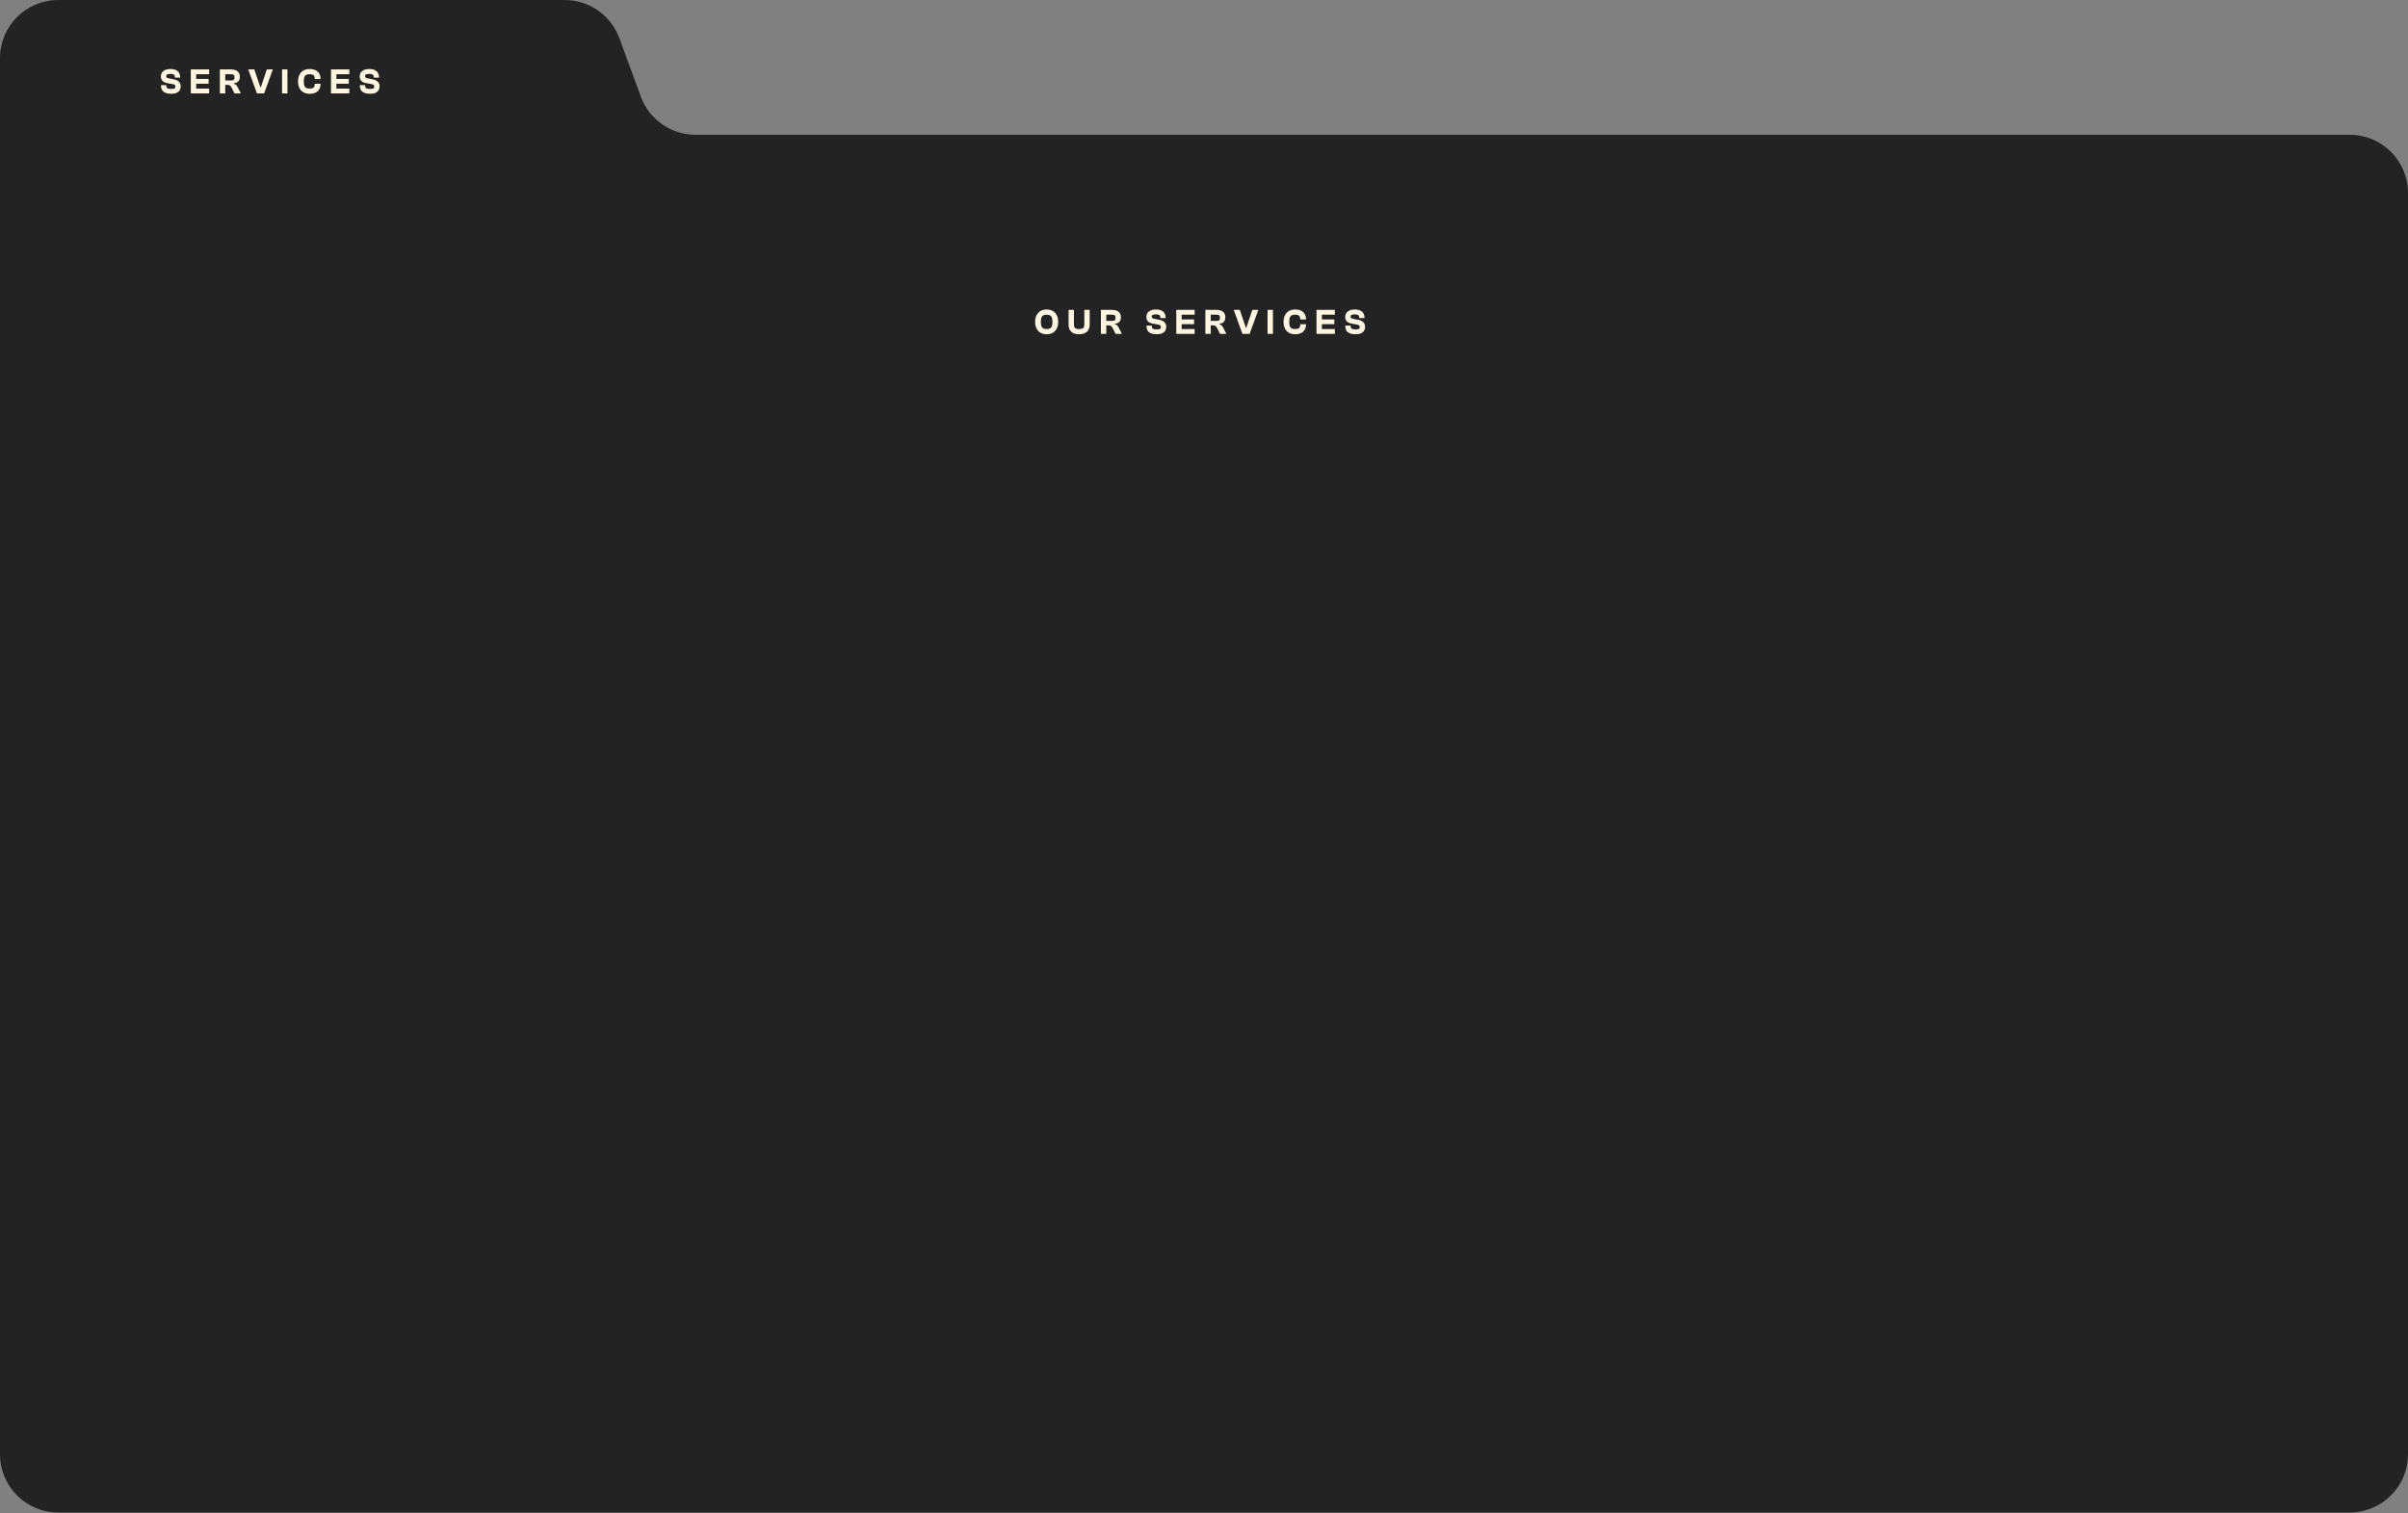 <svg width="1572" height="988" viewBox="0 0 1572 988" fill="none" xmlns="http://www.w3.org/2000/svg">
<rect x="0" y="0" width="1572" height="988" fill="#808080" stroke="none"/>
<path d="M404.334 24.903C398.842 9.943 384.598 0 368.662 0H38C17.013 0 0 17.013 0 38L0 949.5C0 970.487 17.013 987.5 38 987.5H1534C1554.99 987.5 1572 970.487 1572 949.5V126C1572 105.013 1554.99 88 1534 88H454.029C438.092 88 423.849 78.056 418.357 63.097L404.334 24.903Z" fill="#232323"/>
<path d="M683.294 218.234C681.717 218.234 680.366 217.906 679.241 217.25C678.132 216.579 677.273 215.641 676.664 214.439C676.054 213.22 675.75 211.791 675.75 210.151C675.75 208.511 676.054 207.089 676.664 205.886C677.273 204.668 678.132 203.731 679.241 203.075C680.366 202.403 681.717 202.067 683.294 202.067C684.856 202.067 686.2 202.403 687.324 203.075C688.449 203.731 689.308 204.668 689.902 205.886C690.511 207.089 690.816 208.511 690.816 210.151C690.816 211.791 690.511 213.22 689.902 214.439C689.308 215.641 688.449 216.579 687.324 217.25C686.2 217.906 684.856 218.234 683.294 218.234ZM683.294 214.837C684.185 214.837 684.903 214.704 685.45 214.439C686.012 214.157 686.419 213.681 686.668 213.009C686.934 212.322 687.067 211.369 687.067 210.151C687.067 208.917 686.934 207.964 686.668 207.292C686.419 206.621 686.012 206.152 685.45 205.886C684.903 205.605 684.185 205.465 683.294 205.465C682.388 205.465 681.654 205.605 681.092 205.886C680.545 206.152 680.139 206.621 679.874 207.292C679.624 207.964 679.499 208.917 679.499 210.151C679.499 211.369 679.624 212.322 679.874 213.009C680.139 213.681 680.545 214.157 681.092 214.439C681.654 214.704 682.388 214.837 683.294 214.837ZM704.48 218.234C702.949 218.234 701.669 217.977 700.638 217.461C699.622 216.946 698.857 216.219 698.341 215.282C697.842 214.329 697.592 213.197 697.592 211.885V202.302H701.083V211.838C701.083 212.588 701.184 213.181 701.387 213.618C701.606 214.056 701.958 214.368 702.442 214.556C702.926 214.743 703.606 214.837 704.48 214.837C705.339 214.837 706.011 214.743 706.495 214.556C706.995 214.368 707.347 214.056 707.55 213.618C707.753 213.181 707.854 212.588 707.854 211.838V202.302H711.369V211.885C711.369 213.197 711.111 214.329 710.596 215.282C710.08 216.219 709.307 216.946 708.276 217.461C707.261 217.977 705.995 218.234 704.48 218.234ZM722.211 218H718.696V202.302H725.913C727.163 202.302 728.217 202.489 729.076 202.864C729.951 203.239 730.615 203.785 731.068 204.504C731.521 205.207 731.747 206.066 731.747 207.081C731.747 207.925 731.607 208.659 731.325 209.284C731.044 209.893 730.607 210.377 730.013 210.737C729.435 211.08 728.693 211.299 727.787 211.393V211.627C728.459 211.83 728.99 212.135 729.381 212.541C729.771 212.947 730.115 213.454 730.412 214.064L732.403 218H728.303L726.452 214.368C726.218 213.915 725.983 213.548 725.749 213.267C725.53 212.97 725.257 212.759 724.929 212.634C724.617 212.494 724.179 212.424 723.617 212.424H722.211V218ZM722.211 205.465V209.518H726.077C726.905 209.518 727.475 209.37 727.787 209.073C728.1 208.776 728.256 208.245 728.256 207.48C728.256 206.73 728.1 206.207 727.787 205.91C727.475 205.613 726.905 205.465 726.077 205.465H722.211ZM755.203 218.234C753.672 218.234 752.407 218.031 751.407 217.625C750.408 217.219 749.666 216.618 749.181 215.821C748.697 215.024 748.455 214.048 748.455 212.892V212.588H751.899V212.822C751.899 213.4 751.993 213.853 752.181 214.181C752.368 214.493 752.704 214.72 753.188 214.86C753.688 214.985 754.414 215.048 755.367 215.048C756.367 215.048 757.031 214.938 757.359 214.72C757.687 214.501 757.851 214.126 757.851 213.595C757.851 213.236 757.796 212.947 757.687 212.728C757.593 212.509 757.374 212.33 757.031 212.189C756.687 212.033 756.148 211.9 755.414 211.791L752.649 211.299C751.649 211.127 750.829 210.846 750.189 210.455C749.564 210.049 749.103 209.549 748.807 208.956C748.525 208.347 748.385 207.636 748.385 206.824C748.385 206.011 748.588 205.246 748.994 204.527C749.416 203.809 750.087 203.223 751.009 202.77C751.946 202.302 753.157 202.067 754.641 202.067C756.14 202.067 757.351 202.302 758.272 202.77C759.21 203.239 759.897 203.887 760.334 204.715C760.772 205.527 760.99 206.457 760.99 207.503V207.691H757.523V207.433C757.523 206.886 757.437 206.457 757.265 206.144C757.093 205.832 756.789 205.605 756.351 205.465C755.914 205.324 755.305 205.254 754.524 205.254C753.524 205.254 752.829 205.371 752.438 205.605C752.063 205.824 751.876 206.183 751.876 206.683C751.876 207.011 751.938 207.277 752.063 207.48C752.188 207.667 752.407 207.816 752.719 207.925C753.047 208.034 753.516 208.151 754.125 208.276L756.914 208.815C758.007 209.018 758.874 209.346 759.514 209.799C760.17 210.237 760.639 210.768 760.92 211.393C761.201 212.017 761.342 212.712 761.342 213.478C761.342 214.306 761.139 215.087 760.733 215.821C760.327 216.539 759.678 217.125 758.788 217.578C757.898 218.016 756.703 218.234 755.203 218.234ZM771.425 218H767.911V202.302H771.425V218ZM779.884 218H768.895V214.837H779.884V218ZM779.532 211.674H768.895V208.534H779.532V211.674ZM779.884 205.465H768.895V202.302H779.884V205.465ZM790.4 218H786.886V202.302H794.102C795.352 202.302 796.406 202.489 797.266 202.864C798.14 203.239 798.804 203.785 799.257 204.504C799.71 205.207 799.937 206.066 799.937 207.081C799.937 207.925 799.796 208.659 799.515 209.284C799.234 209.893 798.796 210.377 798.203 210.737C797.625 211.08 796.883 211.299 795.977 211.393V211.627C796.649 211.83 797.18 212.135 797.57 212.541C797.961 212.947 798.304 213.454 798.601 214.064L800.593 218H796.492L794.641 214.368C794.407 213.915 794.173 213.548 793.938 213.267C793.72 212.97 793.446 212.759 793.118 212.634C792.806 212.494 792.369 212.424 791.806 212.424H790.4V218ZM790.4 205.465V209.518H794.266C795.094 209.518 795.664 209.37 795.977 209.073C796.289 208.776 796.445 208.245 796.445 207.48C796.445 206.73 796.289 206.207 795.977 205.91C795.664 205.613 795.094 205.465 794.266 205.465H790.4ZM815.783 218H811.097L805.404 202.302H809.363L813.37 214.064H813.604L817.541 202.302H821.477L815.783 218ZM831.005 218H827.49V202.302H831.005V218ZM845.444 218.234C843.866 218.234 842.515 217.906 841.39 217.25C840.281 216.579 839.422 215.641 838.813 214.439C838.219 213.22 837.922 211.791 837.922 210.151C837.922 208.511 838.219 207.089 838.813 205.886C839.422 204.668 840.281 203.731 841.39 203.075C842.515 202.403 843.866 202.067 845.444 202.067C847.006 202.067 848.31 202.325 849.357 202.84C850.419 203.356 851.223 204.09 851.77 205.043C852.317 205.98 852.59 207.097 852.59 208.393V208.604H848.841V208.487C848.841 207.363 848.583 206.581 848.068 206.144C847.552 205.691 846.67 205.465 845.42 205.465C844.53 205.465 843.811 205.597 843.265 205.863C842.718 206.129 842.312 206.597 842.046 207.269C841.796 207.94 841.671 208.901 841.671 210.151C841.671 211.385 841.796 212.345 842.046 213.033C842.312 213.704 842.718 214.173 843.265 214.439C843.811 214.704 844.53 214.837 845.42 214.837C846.67 214.837 847.552 214.618 848.068 214.181C848.583 213.728 848.841 212.939 848.841 211.814V211.697H852.59V211.908C852.59 213.205 852.317 214.329 851.77 215.282C851.223 216.219 850.419 216.946 849.357 217.461C848.31 217.977 847.006 218.234 845.444 218.234ZM862.96 218H859.446V202.302H862.96V218ZM871.419 218H860.43V214.837H871.419V218ZM871.067 211.674H860.43V208.534H871.067V211.674ZM871.419 205.465H860.43V202.302H871.419V205.465ZM885.009 218.234C883.478 218.234 882.212 218.031 881.213 217.625C880.213 217.219 879.471 216.618 878.987 215.821C878.503 215.024 878.261 214.048 878.261 212.892V212.588H881.705V212.822C881.705 213.4 881.799 213.853 881.986 214.181C882.173 214.493 882.509 214.72 882.993 214.86C883.493 214.985 884.22 215.048 885.173 215.048C886.172 215.048 886.836 214.938 887.164 214.72C887.492 214.501 887.656 214.126 887.656 213.595C887.656 213.236 887.602 212.947 887.492 212.728C887.398 212.509 887.18 212.33 886.836 212.189C886.492 212.033 885.954 211.9 885.219 211.791L882.455 211.299C881.455 211.127 880.635 210.846 879.994 210.455C879.37 210.049 878.909 209.549 878.612 208.956C878.331 208.347 878.19 207.636 878.19 206.824C878.19 206.011 878.393 205.246 878.799 204.527C879.221 203.809 879.893 203.223 880.814 202.77C881.752 202.302 882.962 202.067 884.446 202.067C885.946 202.067 887.156 202.302 888.078 202.77C889.015 203.239 889.702 203.887 890.14 204.715C890.577 205.527 890.796 206.457 890.796 207.503V207.691H887.328V207.433C887.328 206.886 887.242 206.457 887.07 206.144C886.899 205.832 886.594 205.605 886.157 205.465C885.719 205.324 885.11 205.254 884.329 205.254C883.329 205.254 882.634 205.371 882.244 205.605C881.869 205.824 881.681 206.183 881.681 206.683C881.681 207.011 881.744 207.277 881.869 207.48C881.994 207.667 882.212 207.816 882.525 207.925C882.853 208.034 883.322 208.151 883.931 208.276L886.719 208.815C887.812 209.018 888.679 209.346 889.32 209.799C889.976 210.237 890.444 210.768 890.726 211.393C891.007 212.017 891.147 212.712 891.147 213.478C891.147 214.306 890.944 215.087 890.538 215.821C890.132 216.539 889.484 217.125 888.593 217.578C887.703 218.016 886.508 218.234 885.009 218.234Z" fill="#FFF5E1"/>
<path d="M111.849 61.234C110.318 61.234 109.053 61.031 108.053 60.625C107.054 60.219 106.312 59.618 105.828 58.821C105.343 58.024 105.101 57.048 105.101 55.892V55.587H108.546V55.822C108.546 56.4 108.639 56.853 108.827 57.181C109.014 57.493 109.35 57.72 109.834 57.86C110.334 57.985 111.06 58.048 112.013 58.048C113.013 58.048 113.677 57.938 114.005 57.72C114.333 57.501 114.497 57.126 114.497 56.595C114.497 56.236 114.442 55.947 114.333 55.728C114.239 55.509 114.02 55.33 113.677 55.189C113.333 55.033 112.794 54.9 112.06 54.791L109.295 54.299C108.296 54.127 107.476 53.846 106.835 53.455C106.21 53.049 105.749 52.549 105.453 51.956C105.172 51.347 105.031 50.636 105.031 49.824C105.031 49.011 105.234 48.246 105.64 47.527C106.062 46.809 106.734 46.223 107.655 45.77C108.592 45.301 109.803 45.067 111.287 45.067C112.786 45.067 113.997 45.301 114.919 45.77C115.856 46.239 116.543 46.887 116.981 47.715C117.418 48.527 117.637 49.456 117.637 50.503V50.691H114.169V50.433C114.169 49.886 114.083 49.456 113.911 49.144C113.739 48.832 113.435 48.605 112.997 48.465C112.56 48.324 111.951 48.254 111.17 48.254C110.17 48.254 109.475 48.371 109.084 48.605C108.71 48.824 108.522 49.183 108.522 49.683C108.522 50.011 108.585 50.277 108.71 50.48C108.835 50.667 109.053 50.816 109.366 50.925C109.694 51.034 110.162 51.151 110.771 51.276L113.56 51.815C114.653 52.018 115.52 52.346 116.16 52.799C116.817 53.237 117.285 53.768 117.566 54.393C117.847 55.017 117.988 55.712 117.988 56.478C117.988 57.306 117.785 58.087 117.379 58.821C116.973 59.539 116.324 60.125 115.434 60.578C114.544 61.016 113.349 61.234 111.849 61.234ZM128.071 61H124.557V45.301H128.071V61ZM136.53 61H125.541V57.837H136.53V61ZM136.178 54.674H125.541V51.534H136.178V54.674ZM136.53 48.465H125.541V45.301H136.53V48.465ZM147.047 61H143.532V45.301H150.749C151.998 45.301 153.053 45.489 153.912 45.864C154.786 46.239 155.45 46.785 155.903 47.504C156.356 48.207 156.583 49.066 156.583 50.081C156.583 50.925 156.442 51.659 156.161 52.284C155.88 52.893 155.443 53.377 154.849 53.736C154.271 54.08 153.529 54.299 152.623 54.393V54.627C153.295 54.83 153.826 55.135 154.216 55.541C154.607 55.947 154.95 56.455 155.247 57.064L157.239 61H153.139L151.287 57.368C151.053 56.915 150.819 56.548 150.585 56.267C150.366 55.97 150.093 55.759 149.765 55.634C149.452 55.494 149.015 55.423 148.452 55.423H147.047V61ZM147.047 48.465V52.518H150.913C151.74 52.518 152.311 52.37 152.623 52.073C152.935 51.776 153.092 51.245 153.092 50.48C153.092 49.73 152.935 49.207 152.623 48.91C152.311 48.613 151.74 48.465 150.913 48.465H147.047ZM172.43 61H167.743L162.05 45.301H166.01L170.016 57.064H170.251L174.187 45.301H178.123L172.43 61ZM187.651 61H184.136V45.301H187.651V61ZM202.09 61.234C200.512 61.234 199.161 60.906 198.036 60.25C196.927 59.578 196.068 58.641 195.459 57.439C194.865 56.22 194.569 54.791 194.569 53.151C194.569 51.511 194.865 50.089 195.459 48.886C196.068 47.668 196.927 46.731 198.036 46.075C199.161 45.403 200.512 45.067 202.09 45.067C203.652 45.067 204.956 45.325 206.003 45.84C207.065 46.356 207.869 47.09 208.416 48.043C208.963 48.98 209.236 50.097 209.236 51.394V51.604H205.487V51.487C205.487 50.362 205.229 49.581 204.714 49.144C204.199 48.691 203.316 48.465 202.066 48.465C201.176 48.465 200.457 48.597 199.911 48.863C199.364 49.129 198.958 49.597 198.692 50.269C198.442 50.941 198.317 51.901 198.317 53.151C198.317 54.385 198.442 55.345 198.692 56.033C198.958 56.704 199.364 57.173 199.911 57.439C200.457 57.704 201.176 57.837 202.066 57.837C203.316 57.837 204.199 57.618 204.714 57.181C205.229 56.728 205.487 55.939 205.487 54.814V54.697H209.236V54.908C209.236 56.205 208.963 57.329 208.416 58.282C207.869 59.219 207.065 59.946 206.003 60.461C204.956 60.977 203.652 61.234 202.09 61.234ZM219.606 61H216.092V45.301H219.606V61ZM228.065 61H217.076V57.837H228.065V61ZM227.713 54.674H217.076V51.534H227.713V54.674ZM228.065 48.465H217.076V45.301H228.065V48.465ZM241.655 61.234C240.124 61.234 238.859 61.031 237.859 60.625C236.859 60.219 236.117 59.618 235.633 58.821C235.149 58.024 234.907 57.048 234.907 55.892V55.587H238.351V55.822C238.351 56.4 238.445 56.853 238.632 57.181C238.82 57.493 239.155 57.72 239.64 57.86C240.14 57.985 240.866 58.048 241.819 58.048C242.818 58.048 243.482 57.938 243.81 57.72C244.138 57.501 244.302 57.126 244.302 56.595C244.302 56.236 244.248 55.947 244.138 55.728C244.045 55.509 243.826 55.33 243.482 55.189C243.139 55.033 242.6 54.9 241.866 54.791L239.101 54.299C238.101 54.127 237.281 53.846 236.641 53.455C236.016 53.049 235.555 52.549 235.258 51.956C234.977 51.347 234.836 50.636 234.836 49.824C234.836 49.011 235.039 48.246 235.446 47.527C235.867 46.809 236.539 46.223 237.461 45.77C238.398 45.301 239.608 45.067 241.092 45.067C242.592 45.067 243.803 45.301 244.724 45.77C245.661 46.239 246.349 46.887 246.786 47.715C247.223 48.527 247.442 49.456 247.442 50.503V50.691H243.974V50.433C243.974 49.886 243.888 49.456 243.717 49.144C243.545 48.832 243.24 48.605 242.803 48.465C242.365 48.324 241.756 48.254 240.975 48.254C239.976 48.254 239.28 48.371 238.89 48.605C238.515 48.824 238.328 49.183 238.328 49.683C238.328 50.011 238.39 50.277 238.515 50.48C238.64 50.667 238.859 50.816 239.171 50.925C239.499 51.034 239.968 51.151 240.577 51.276L243.365 51.815C244.459 52.018 245.325 52.346 245.966 52.799C246.622 53.237 247.091 53.768 247.372 54.393C247.653 55.017 247.794 55.712 247.794 56.478C247.794 57.306 247.59 58.087 247.184 58.821C246.778 59.539 246.13 60.125 245.24 60.578C244.349 61.016 243.154 61.234 241.655 61.234Z" fill="#FFF5E1"/>
</svg>
